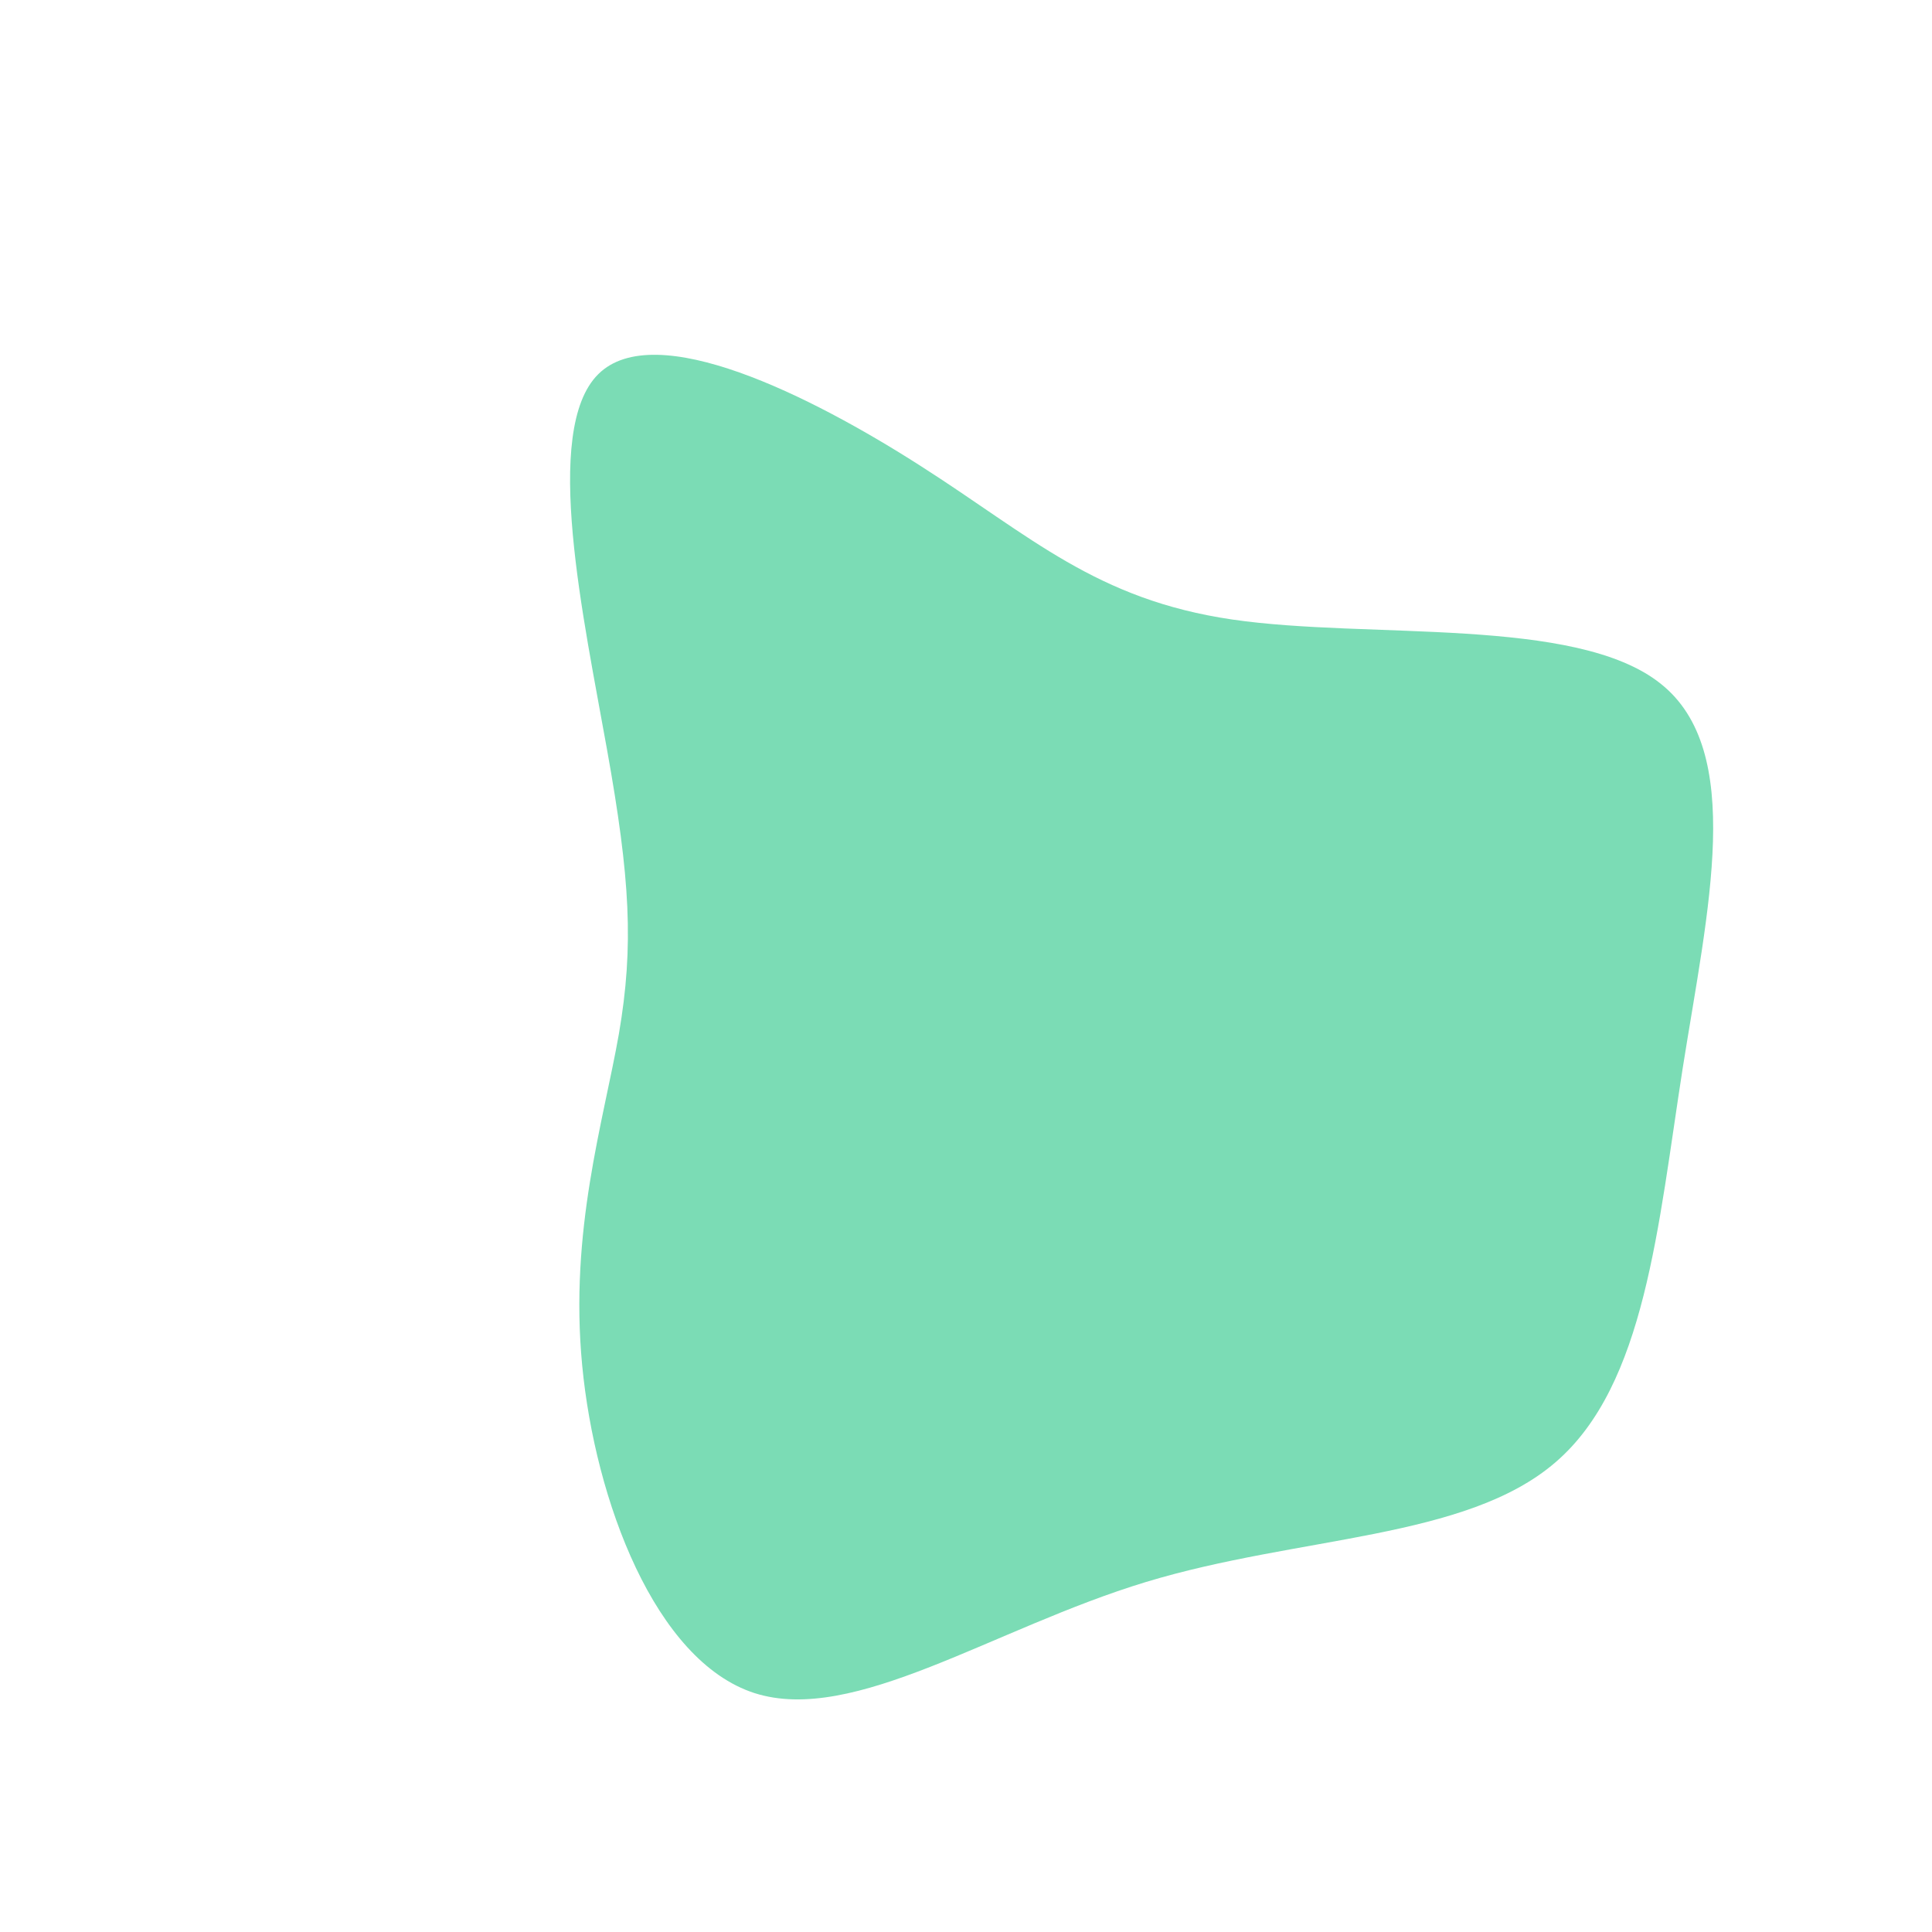 <?xml version="1.0" standalone="no"?>
<svg
  width="600"
  height="600"
  viewBox="0 0 600 600"
  xmlns="http://www.w3.org/2000/svg"
>
  <g transform="translate(300,300)">
    <path d="M82.7,-107.6C125,-101.4,189.4,-108.7,215.7,-87.7C242.1,-66.8,230.4,-17.7,222.6,31.6C214.9,80.8,211,130.1,183.1,154.1C155.2,178.2,103.4,176.9,55.9,191.3C8.4,205.7,-34.8,235.7,-65.7,225.8C-96.6,215.8,-115.2,165.9,-119.2,124C-123.2,82.2,-112.6,48.4,-107.8,21.1C-103.1,-6.3,-104.3,-27.2,-111.5,-67.3C-118.6,-107.3,-131.8,-166.4,-114.2,-183.8C-96.6,-201.3,-48.3,-177.2,-14.1,-155.3C20.2,-133.4,40.4,-113.8,82.7,-107.6Z" fill="#7bdcb5" />
  </g>
</svg>
  